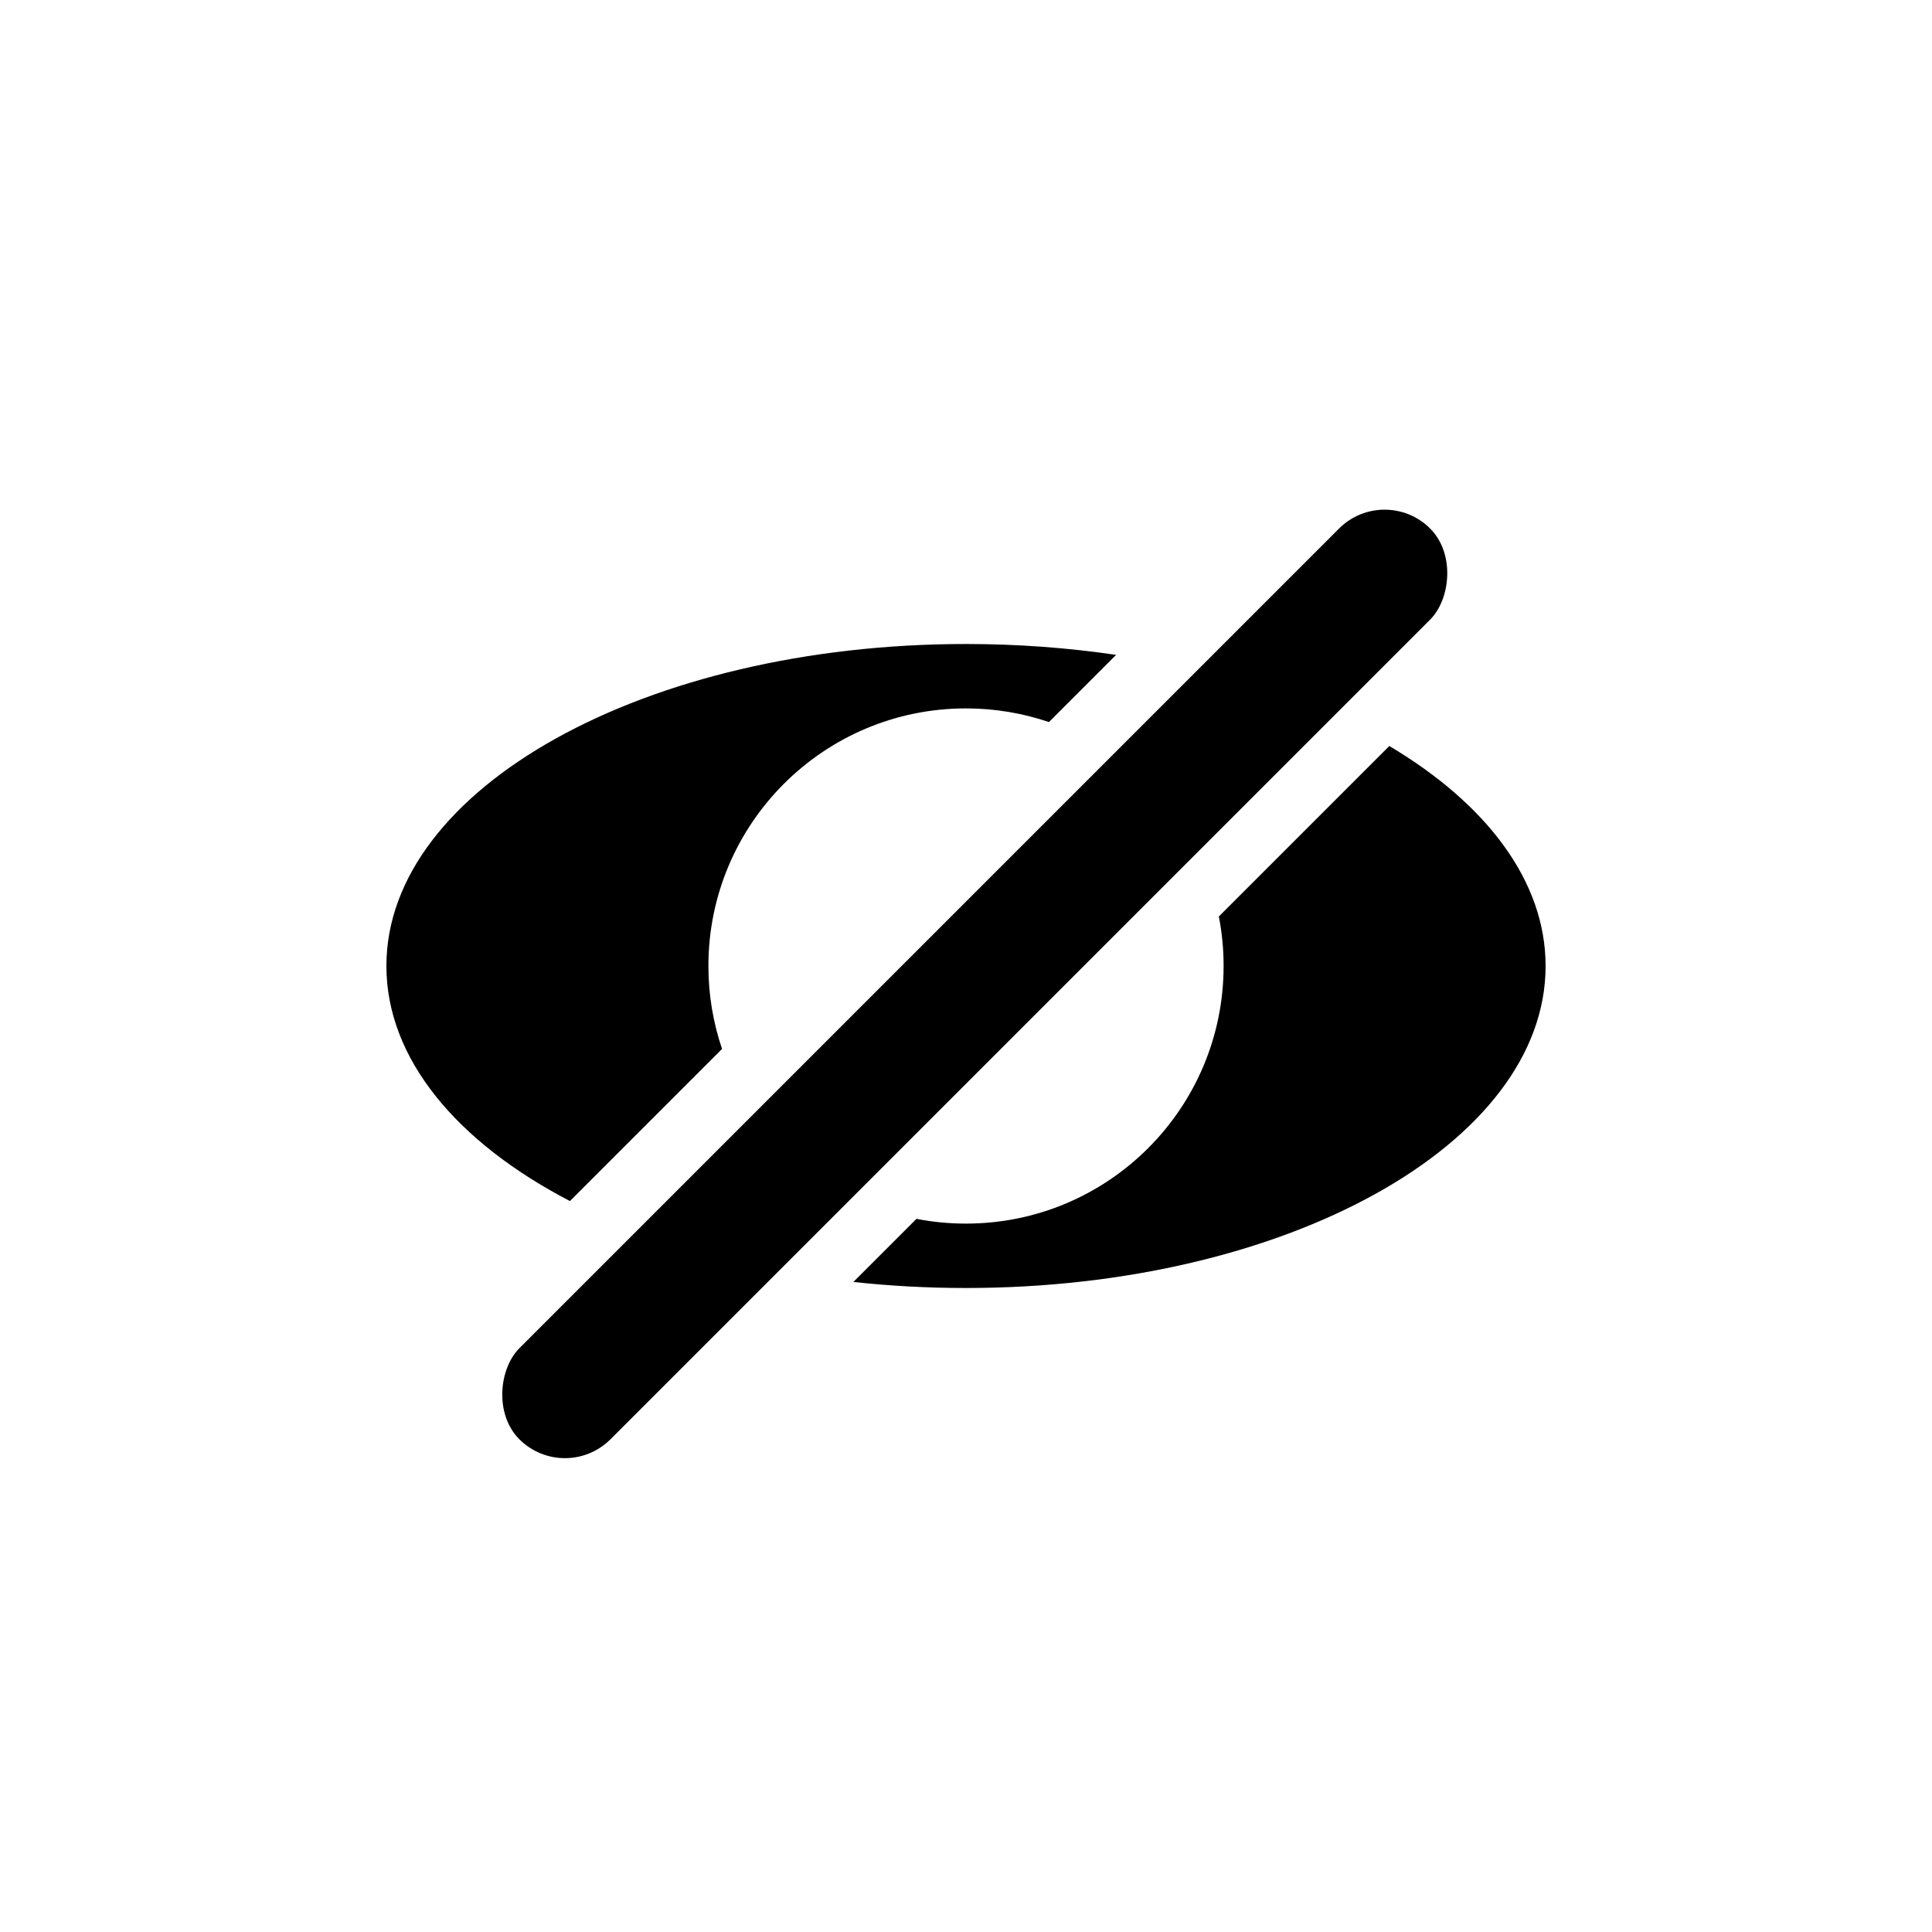 <svg width="30" height="30" viewBox="0 0 30 30" fill="none" xmlns="http://www.w3.org/2000/svg">
<path fill-rule="evenodd" clip-rule="evenodd" d="M17.331 10.169C16.587 10.059 15.806 10 15 10C10.029 10 6 12.239 6 15C6 16.44 7.096 17.738 8.85 18.65L11.212 16.288C11.075 15.884 11 15.451 11 15C11 12.791 12.791 11 15 11C15.451 11 15.884 11.075 16.288 11.212L17.331 10.169ZM14.231 18.926C14.48 18.975 14.737 19 15 19C17.209 19 19 17.209 19 15C19 14.737 18.975 14.48 18.926 14.231L21.573 11.584C23.078 12.478 24 13.679 24 15C24 17.761 19.971 20 15 20C14.402 20 13.817 19.968 13.251 19.906L14.231 18.926Z" fill="black"/>
<rect x="21.5" y="7.5" width="2" height="20" rx="1" transform="rotate(45 21.5 7.5)" fill="black"/>
</svg>

